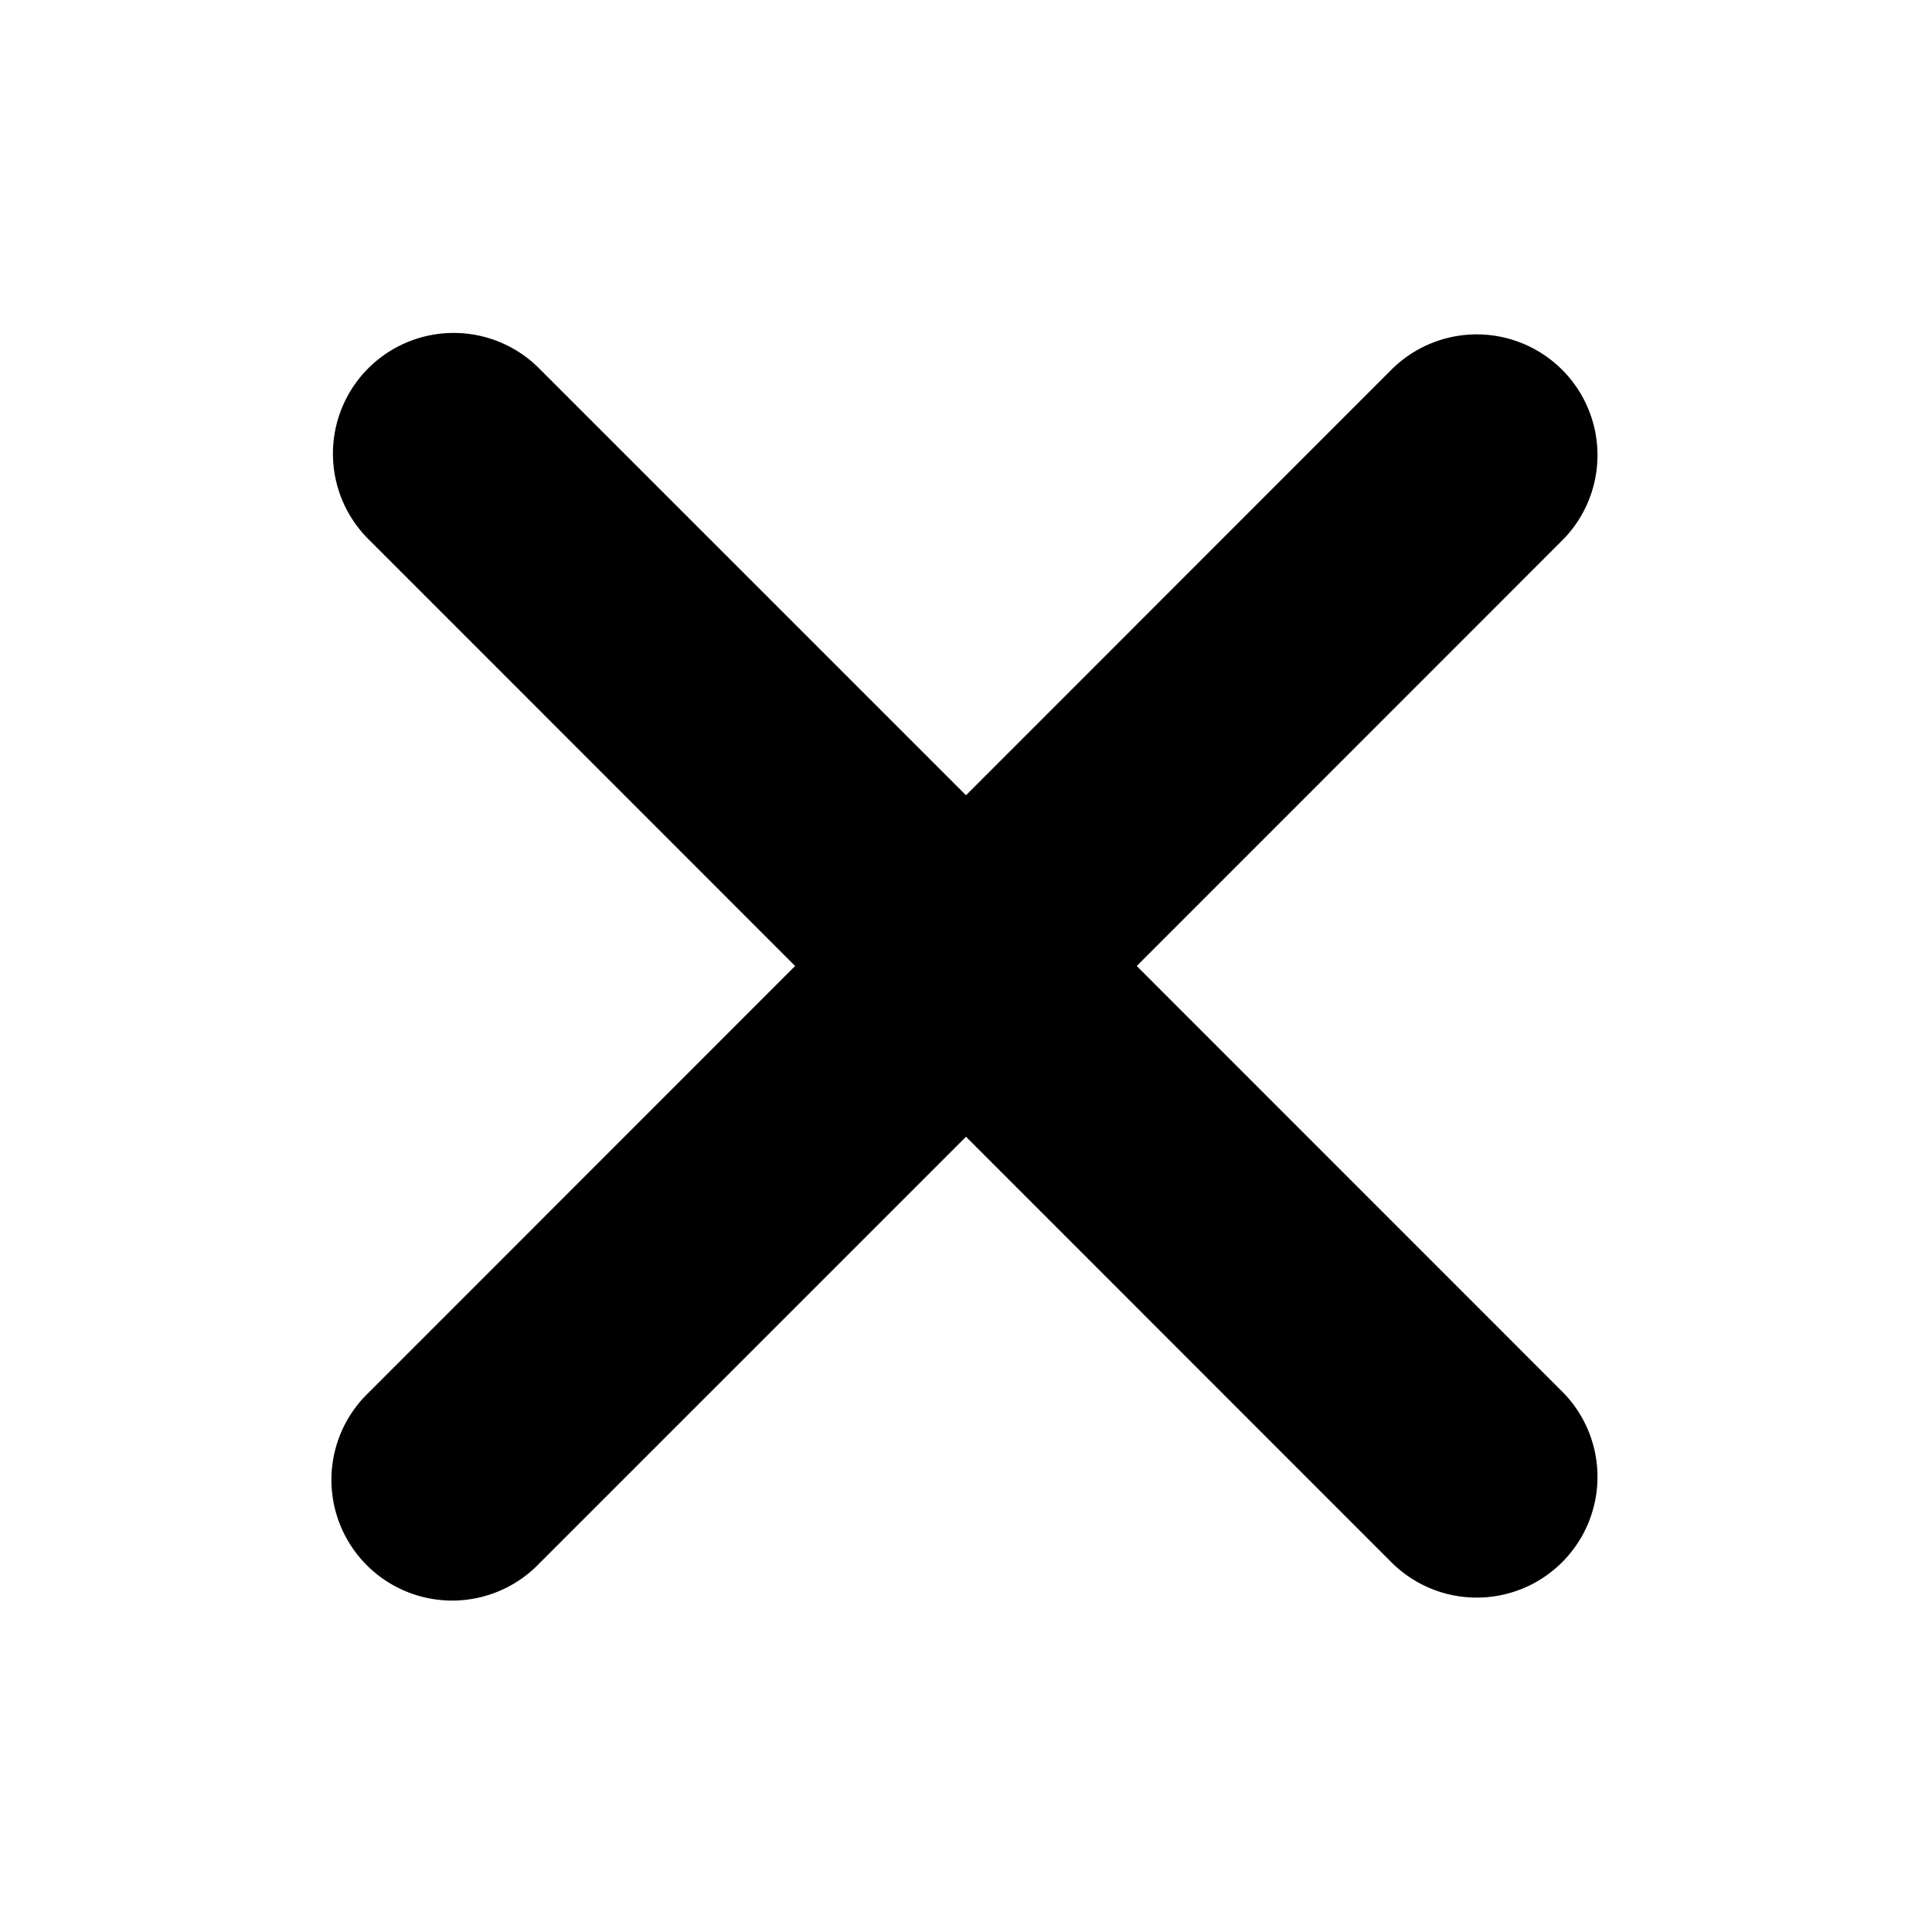<svg xmlns="http://www.w3.org/2000/svg" width="16" height="16" fill="currentColor" viewBox="0 0 16 16">
  <path d="M3.05 3.05a1 1 0 000 1.414L6.585 8 3.05 11.536a1 1 0 101.414 1.414L8 9.414l3.535 3.536a1 1 0 001.414-1.414L9.414 8l3.535-3.536a1 1 0 00-1.414-1.414L8 6.586 4.464 3.05a1 1 0 00-1.414 0z"/>
</svg>
